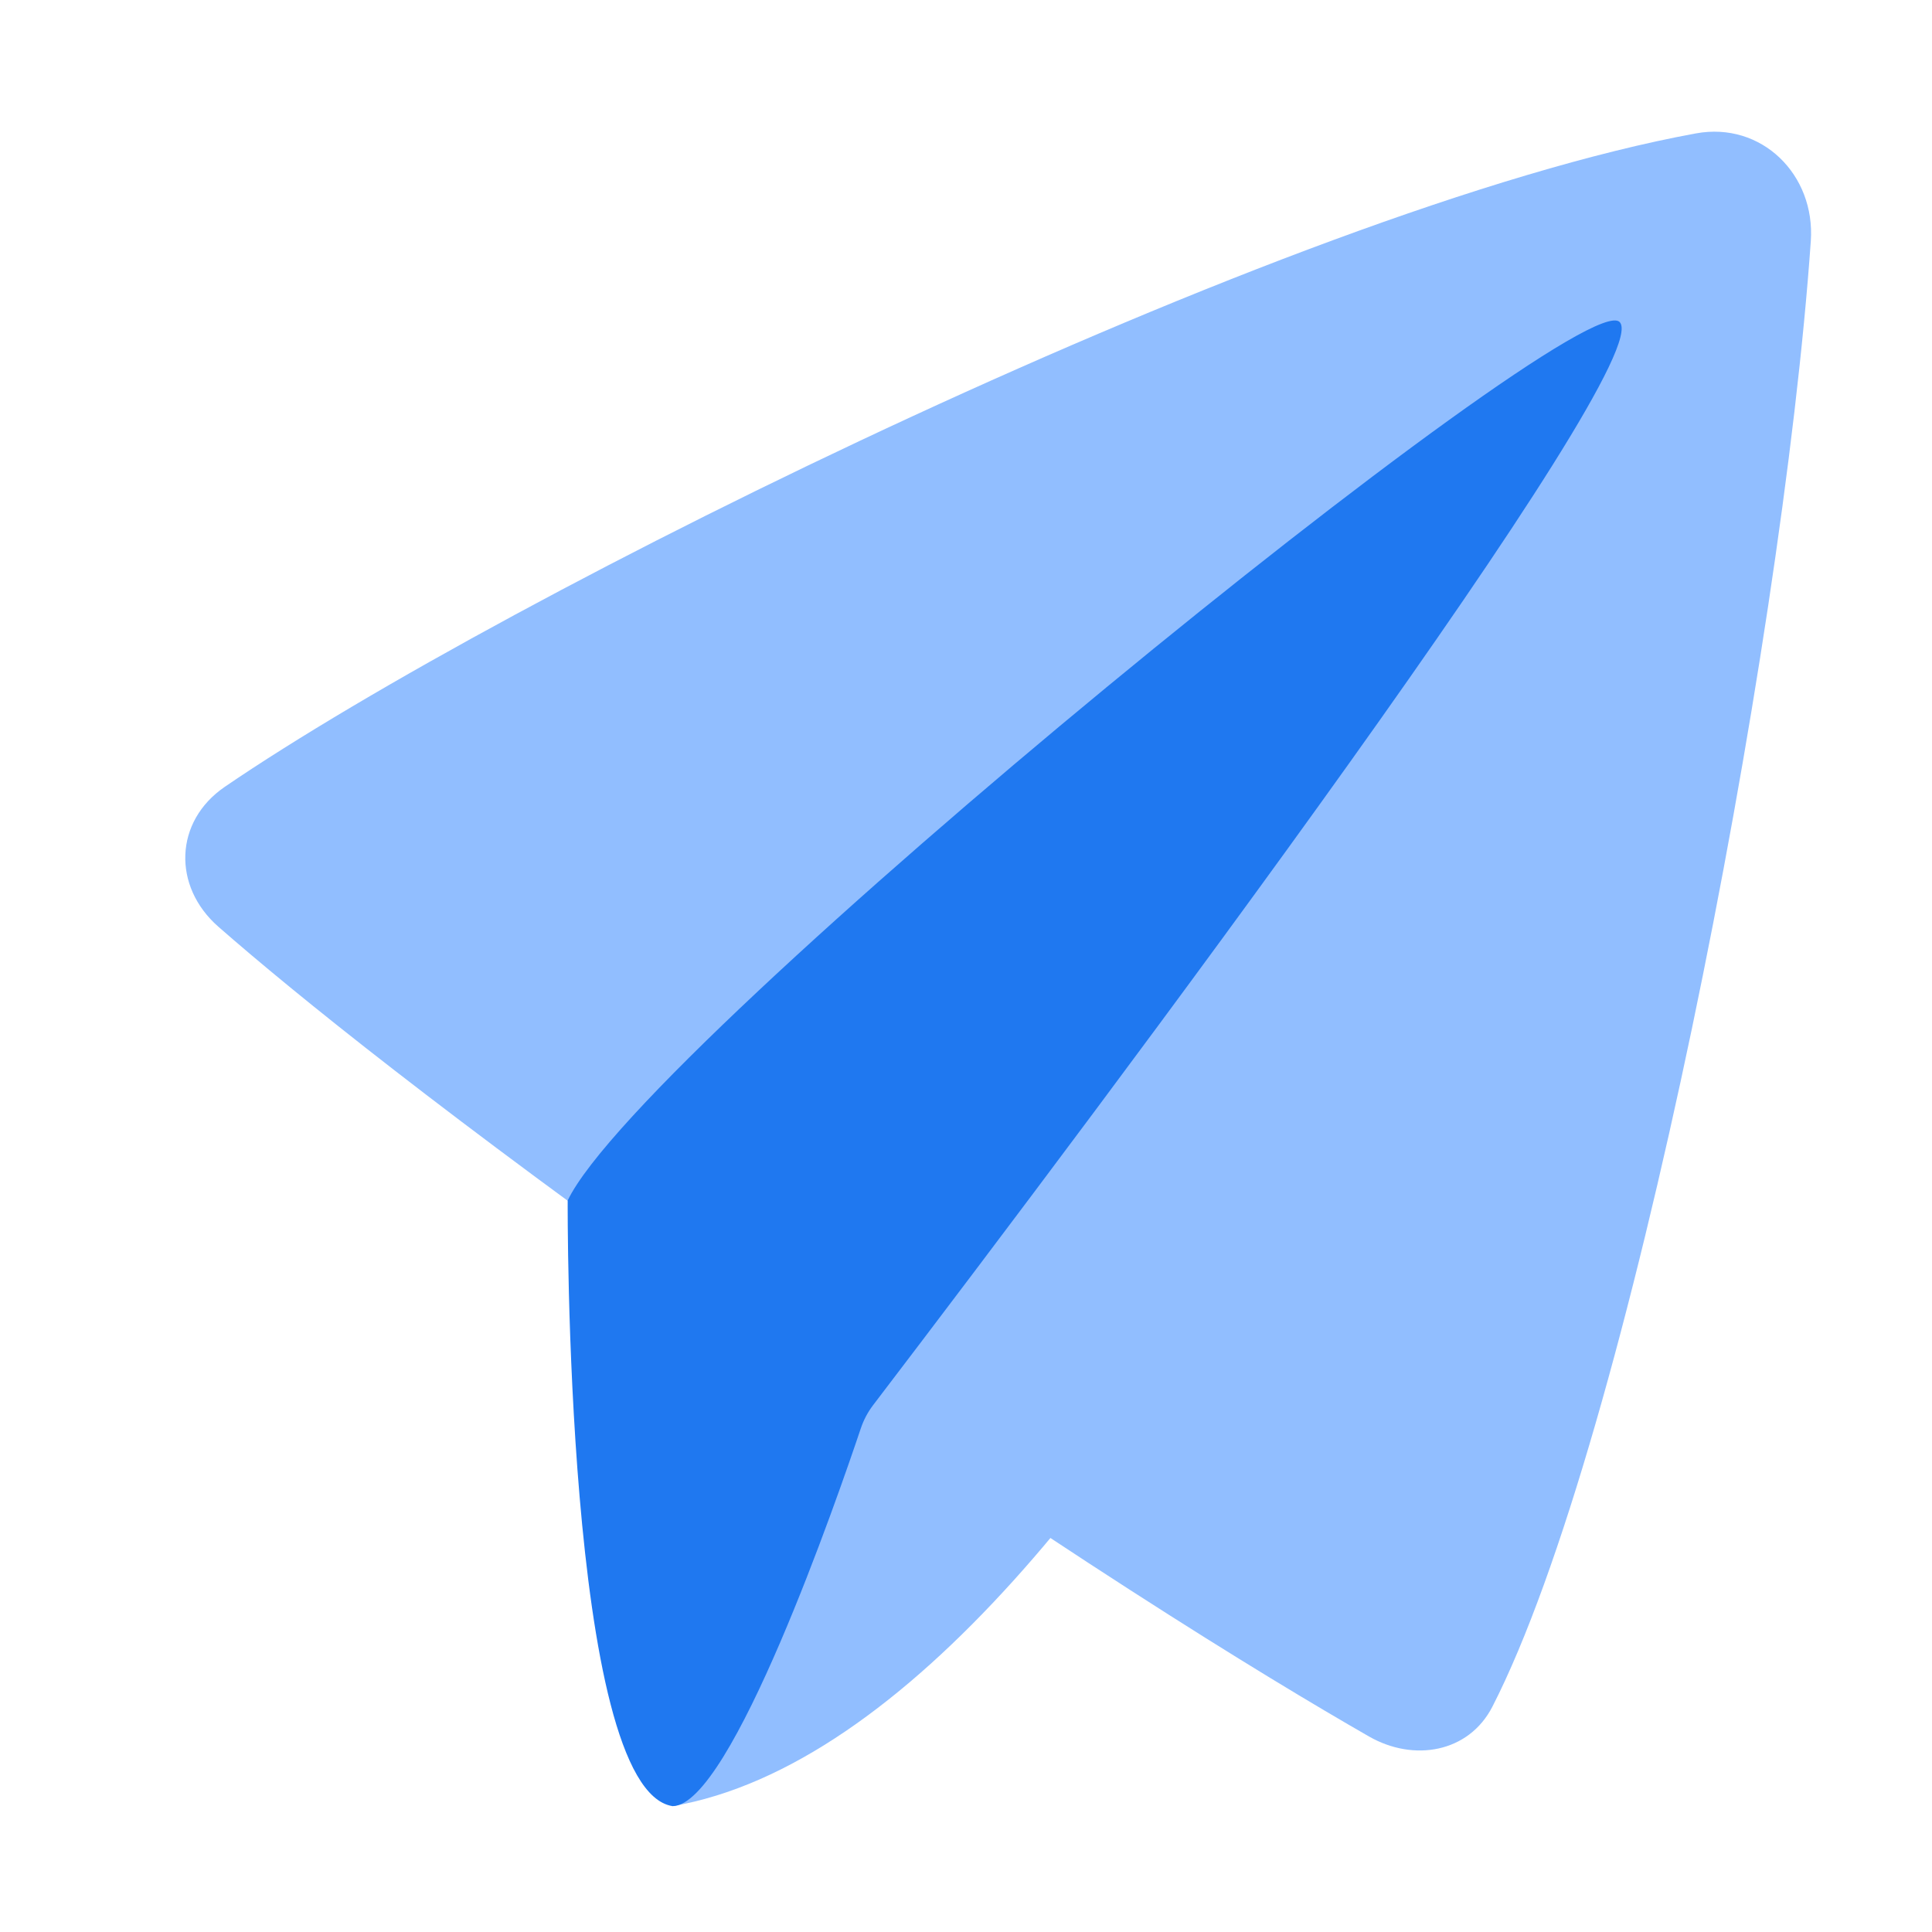 <svg viewBox="0 0 24 24" fill="none" xmlns="http://www.w3.org/2000/svg">



<g transform="matrix(0.5,0,0,0.5,0,0)"><path d="M16.709 44.873C14.343 39.698 14.609 28 14.609 28L40.389 8.015C39.662 15.102 28.255 42.884 16.709 44.873Z" fill="#91BEFF"></path><path d="M5.424 23.023C4.281 22.021 4.329 20.407 5.584 19.549C12.529 14.802 31.988 5.17 42.136 3.314C43.766 3.015 45.105 4.339 44.989 5.991C44.272 16.239 40.461 35.8 37.079 42.4C36.493 43.544 35.126 43.781 34.012 43.142C31.424 41.658 26.125 38.432 17.882 32.563C11.027 27.683 7.342 24.702 5.424 23.023Z" fill="#91BEFF"></path><path d="M40.239 8C39.239 7 15.967 25.916 14.104 29.826C14.104 29.826 14.027 44.45 16.709 44.873C18.161 44.873 20.823 37.167 21.384 35.495C21.456 35.281 21.554 35.093 21.69 34.913C27.539 27.242 41.227 8.988 40.239 8Z" fill="#1F78F0"></path></g></svg>